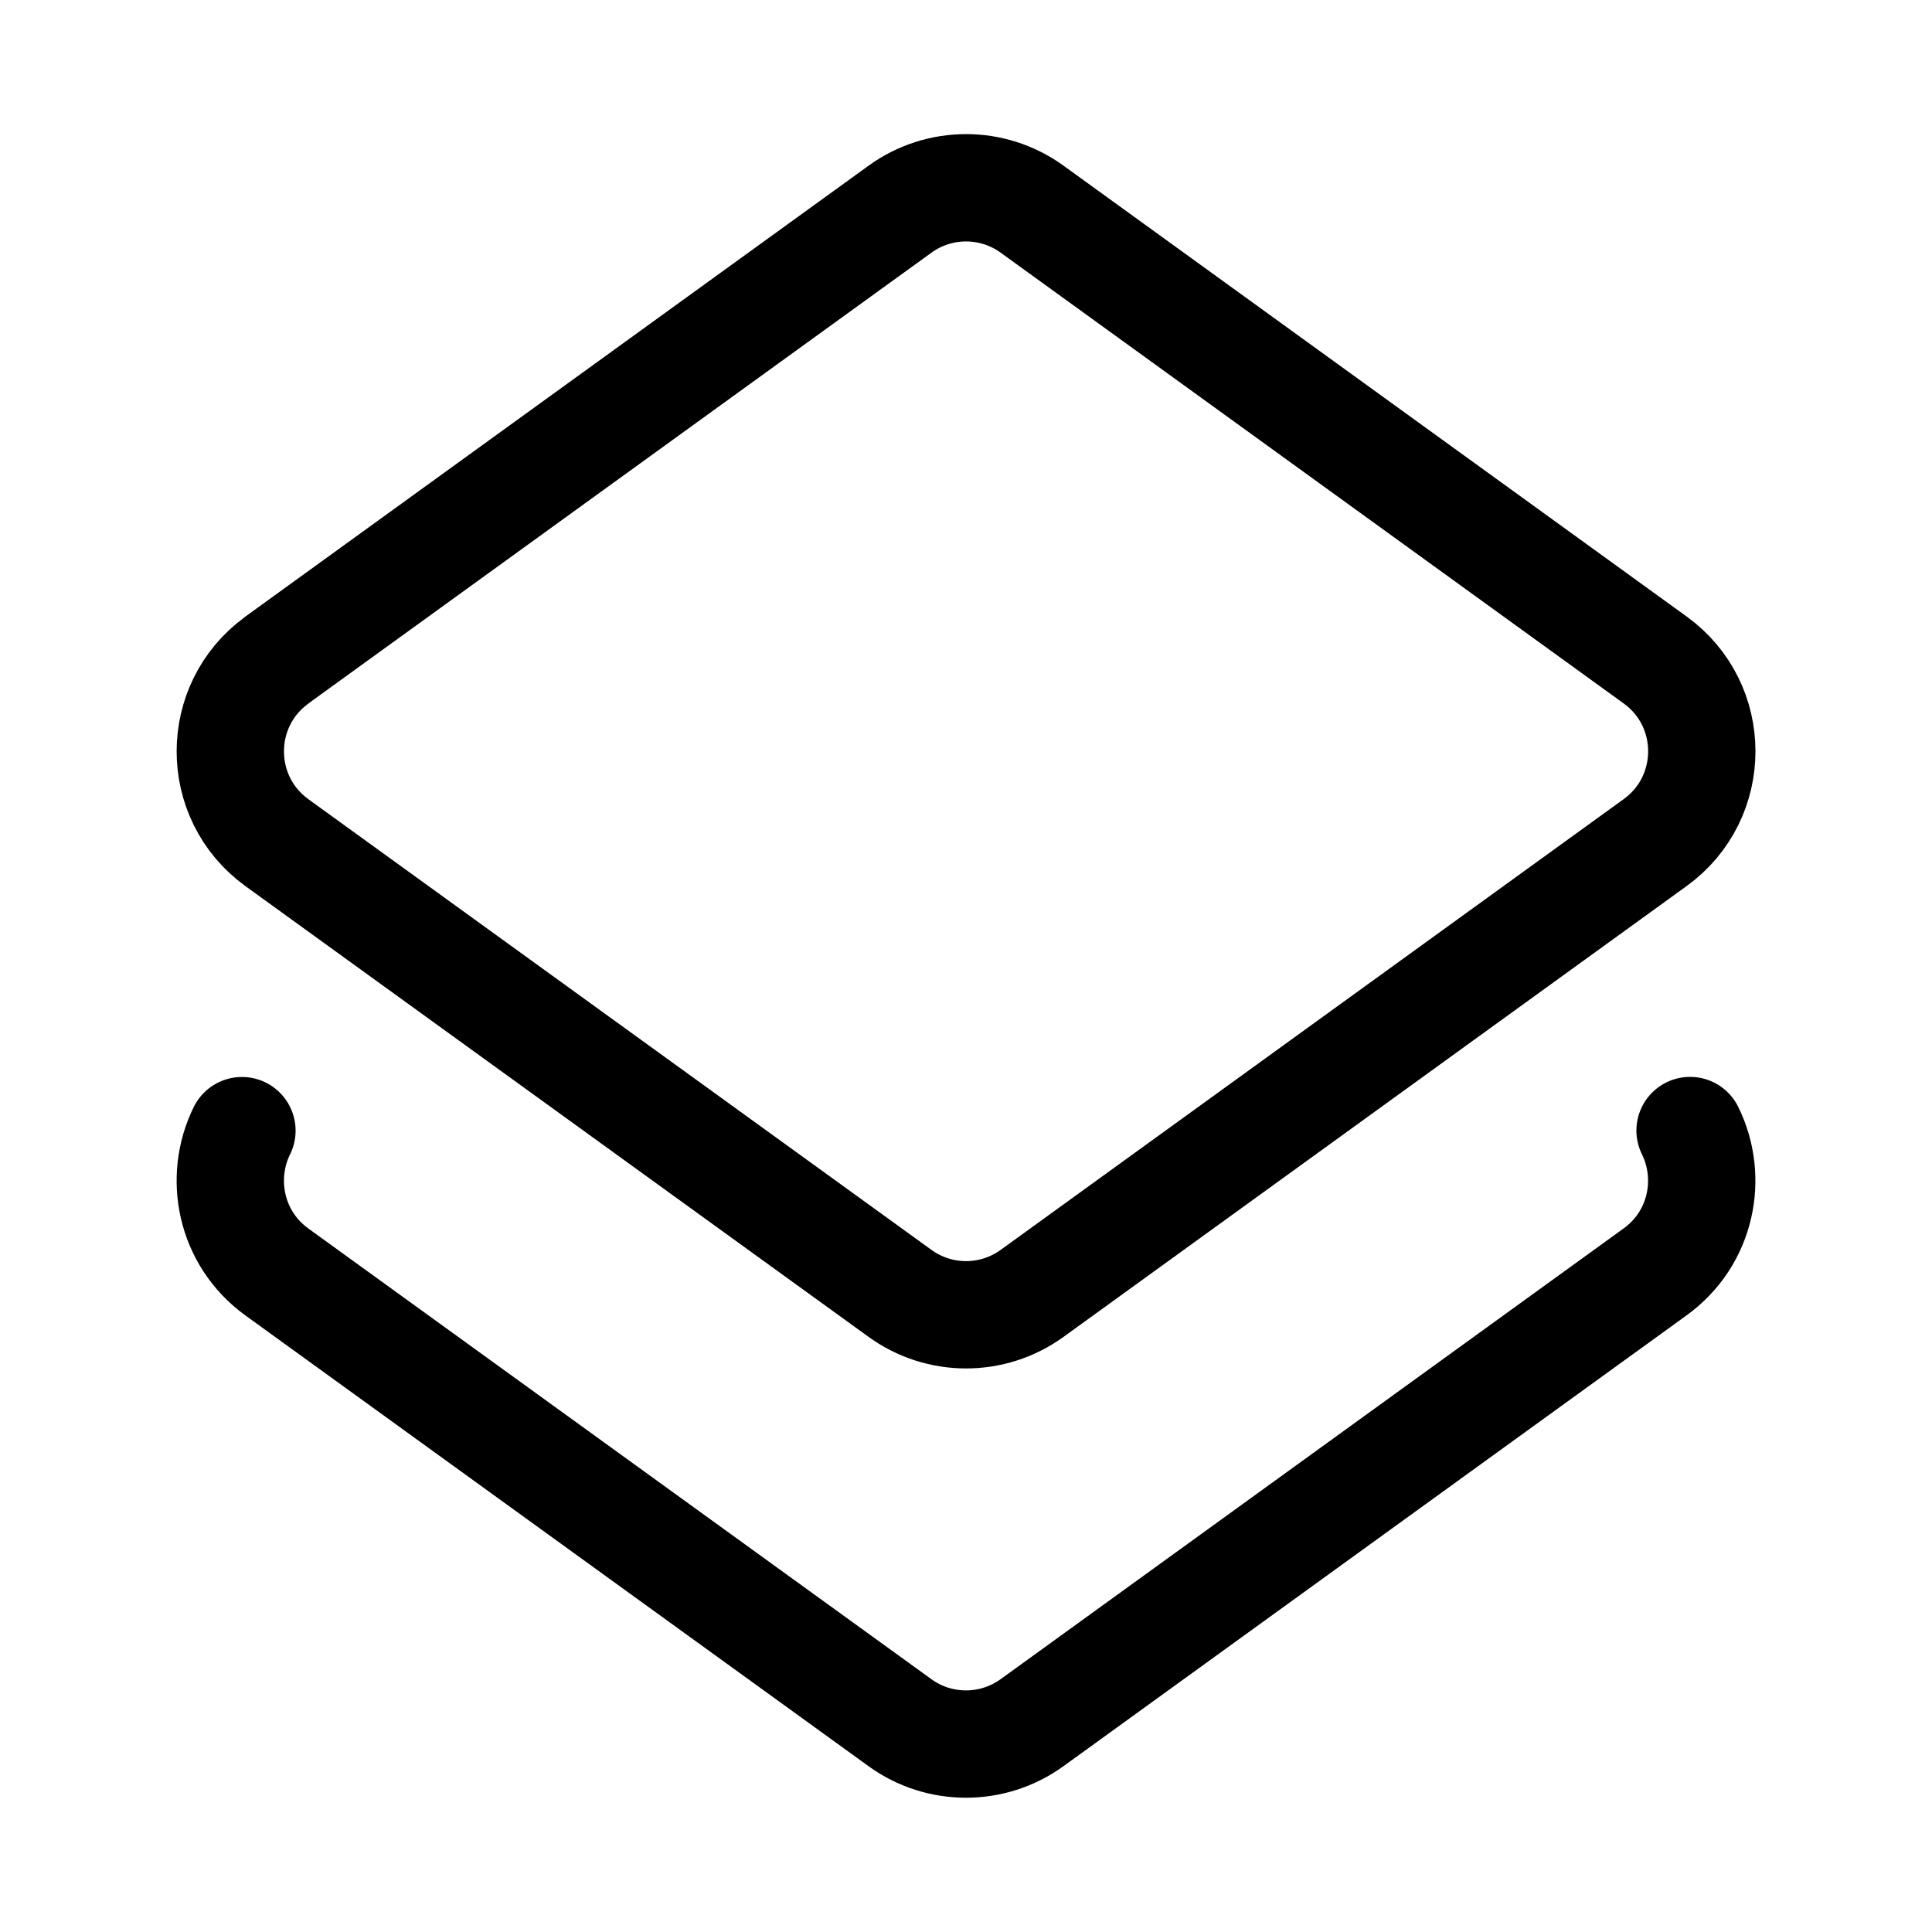 <svg xmlns="http://www.w3.org/2000/svg" height="18" width="18" viewBox="0 0 18 18"><title>layers</title><g fill="none" stroke="currentColor" class="nc-icon-wrapper"><path d="M2.58,6.149L8.385,1.949c.367-.266,.864-.266,1.231,0l5.805,4.2c.579,.419,.579,1.282,0,1.701l-5.805,4.2c-.367,.266-.864,.266-1.231,0L2.58,7.851c-.579-.419-.579-1.282,0-1.701Z" stroke-linecap="round" stroke-linejoin="round"></path><path d="M15.746,10.533c.217,.439,.109,1.003-.326,1.317l-5.805,4.2c-.184,.133-.4,.199-.615,.199-.216,0-.432-.066-.615-.199L2.58,11.851c-.434-.314-.543-.878-.326-1.317" stroke-linecap="round" stroke-linejoin="round" stroke="currentColor"></path></g></svg>